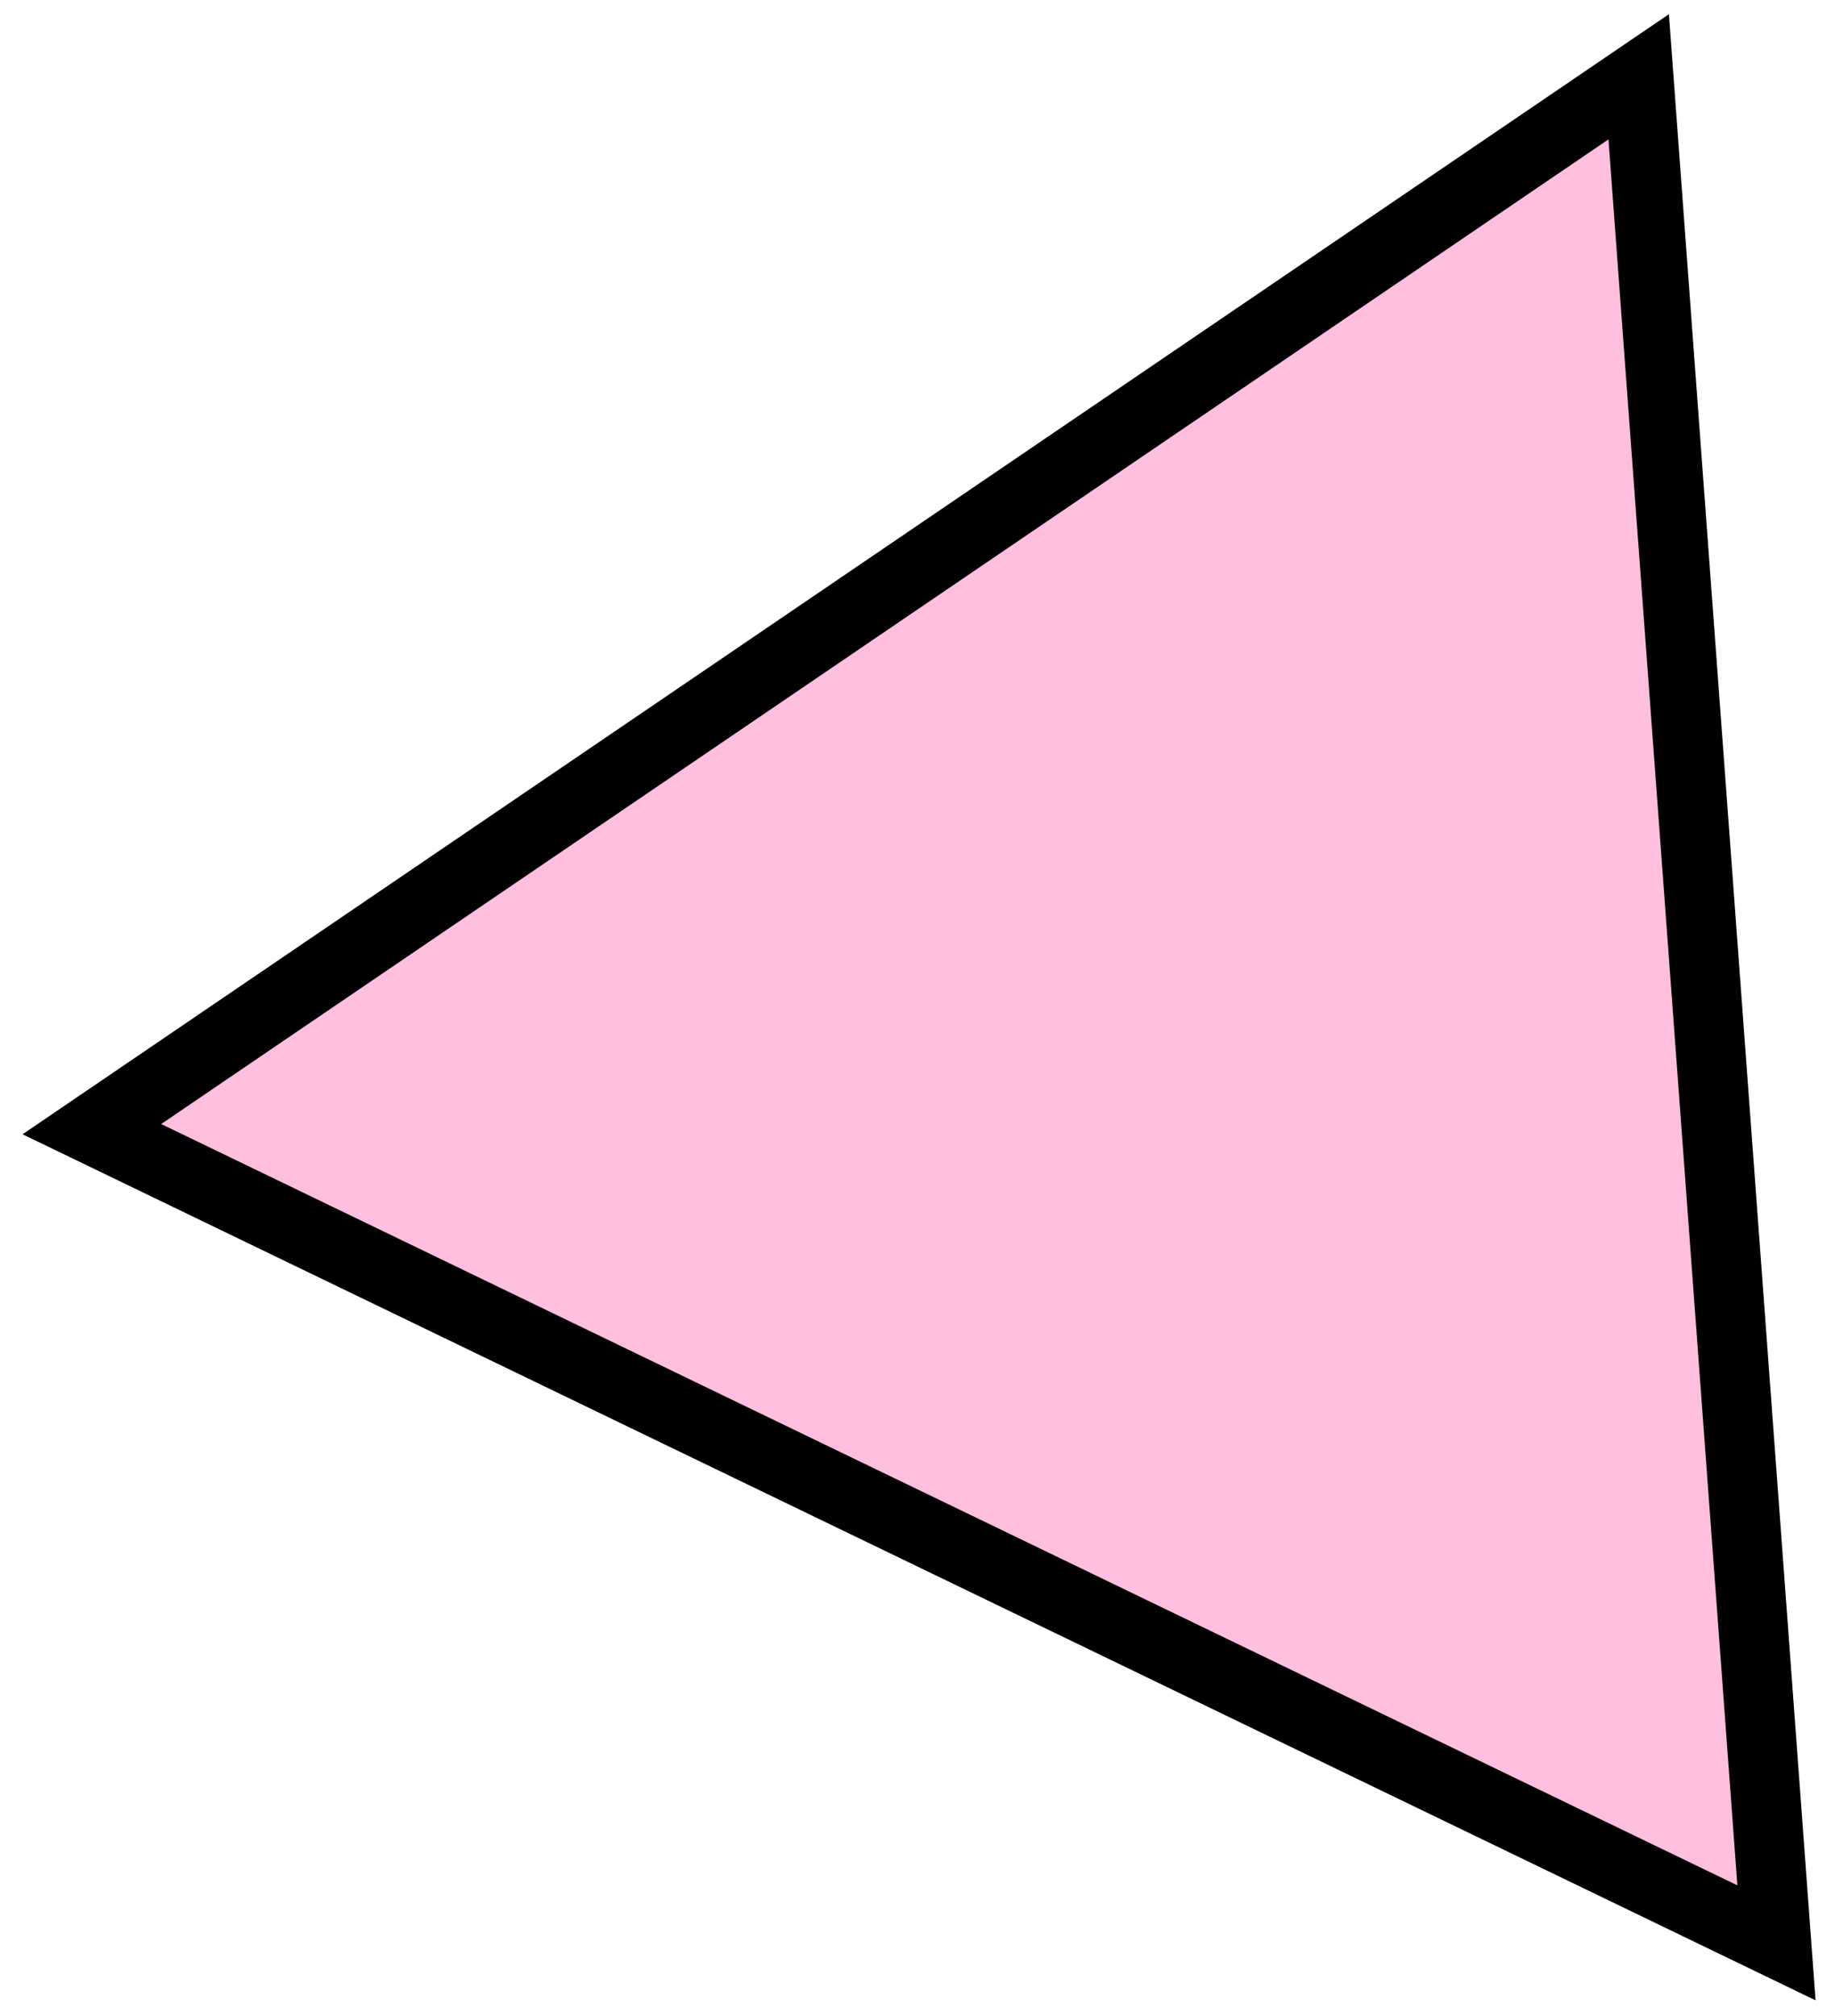 <svg width="132" height="145" viewBox="0 0 132 145" fill="none" xmlns="http://www.w3.org/2000/svg">
<path d="M6.608 81.208L117.879 5.522L127.79 139.728L6.608 81.208Z" fill="#FFBFDE" stroke="black" stroke-width="5"/>
</svg>
